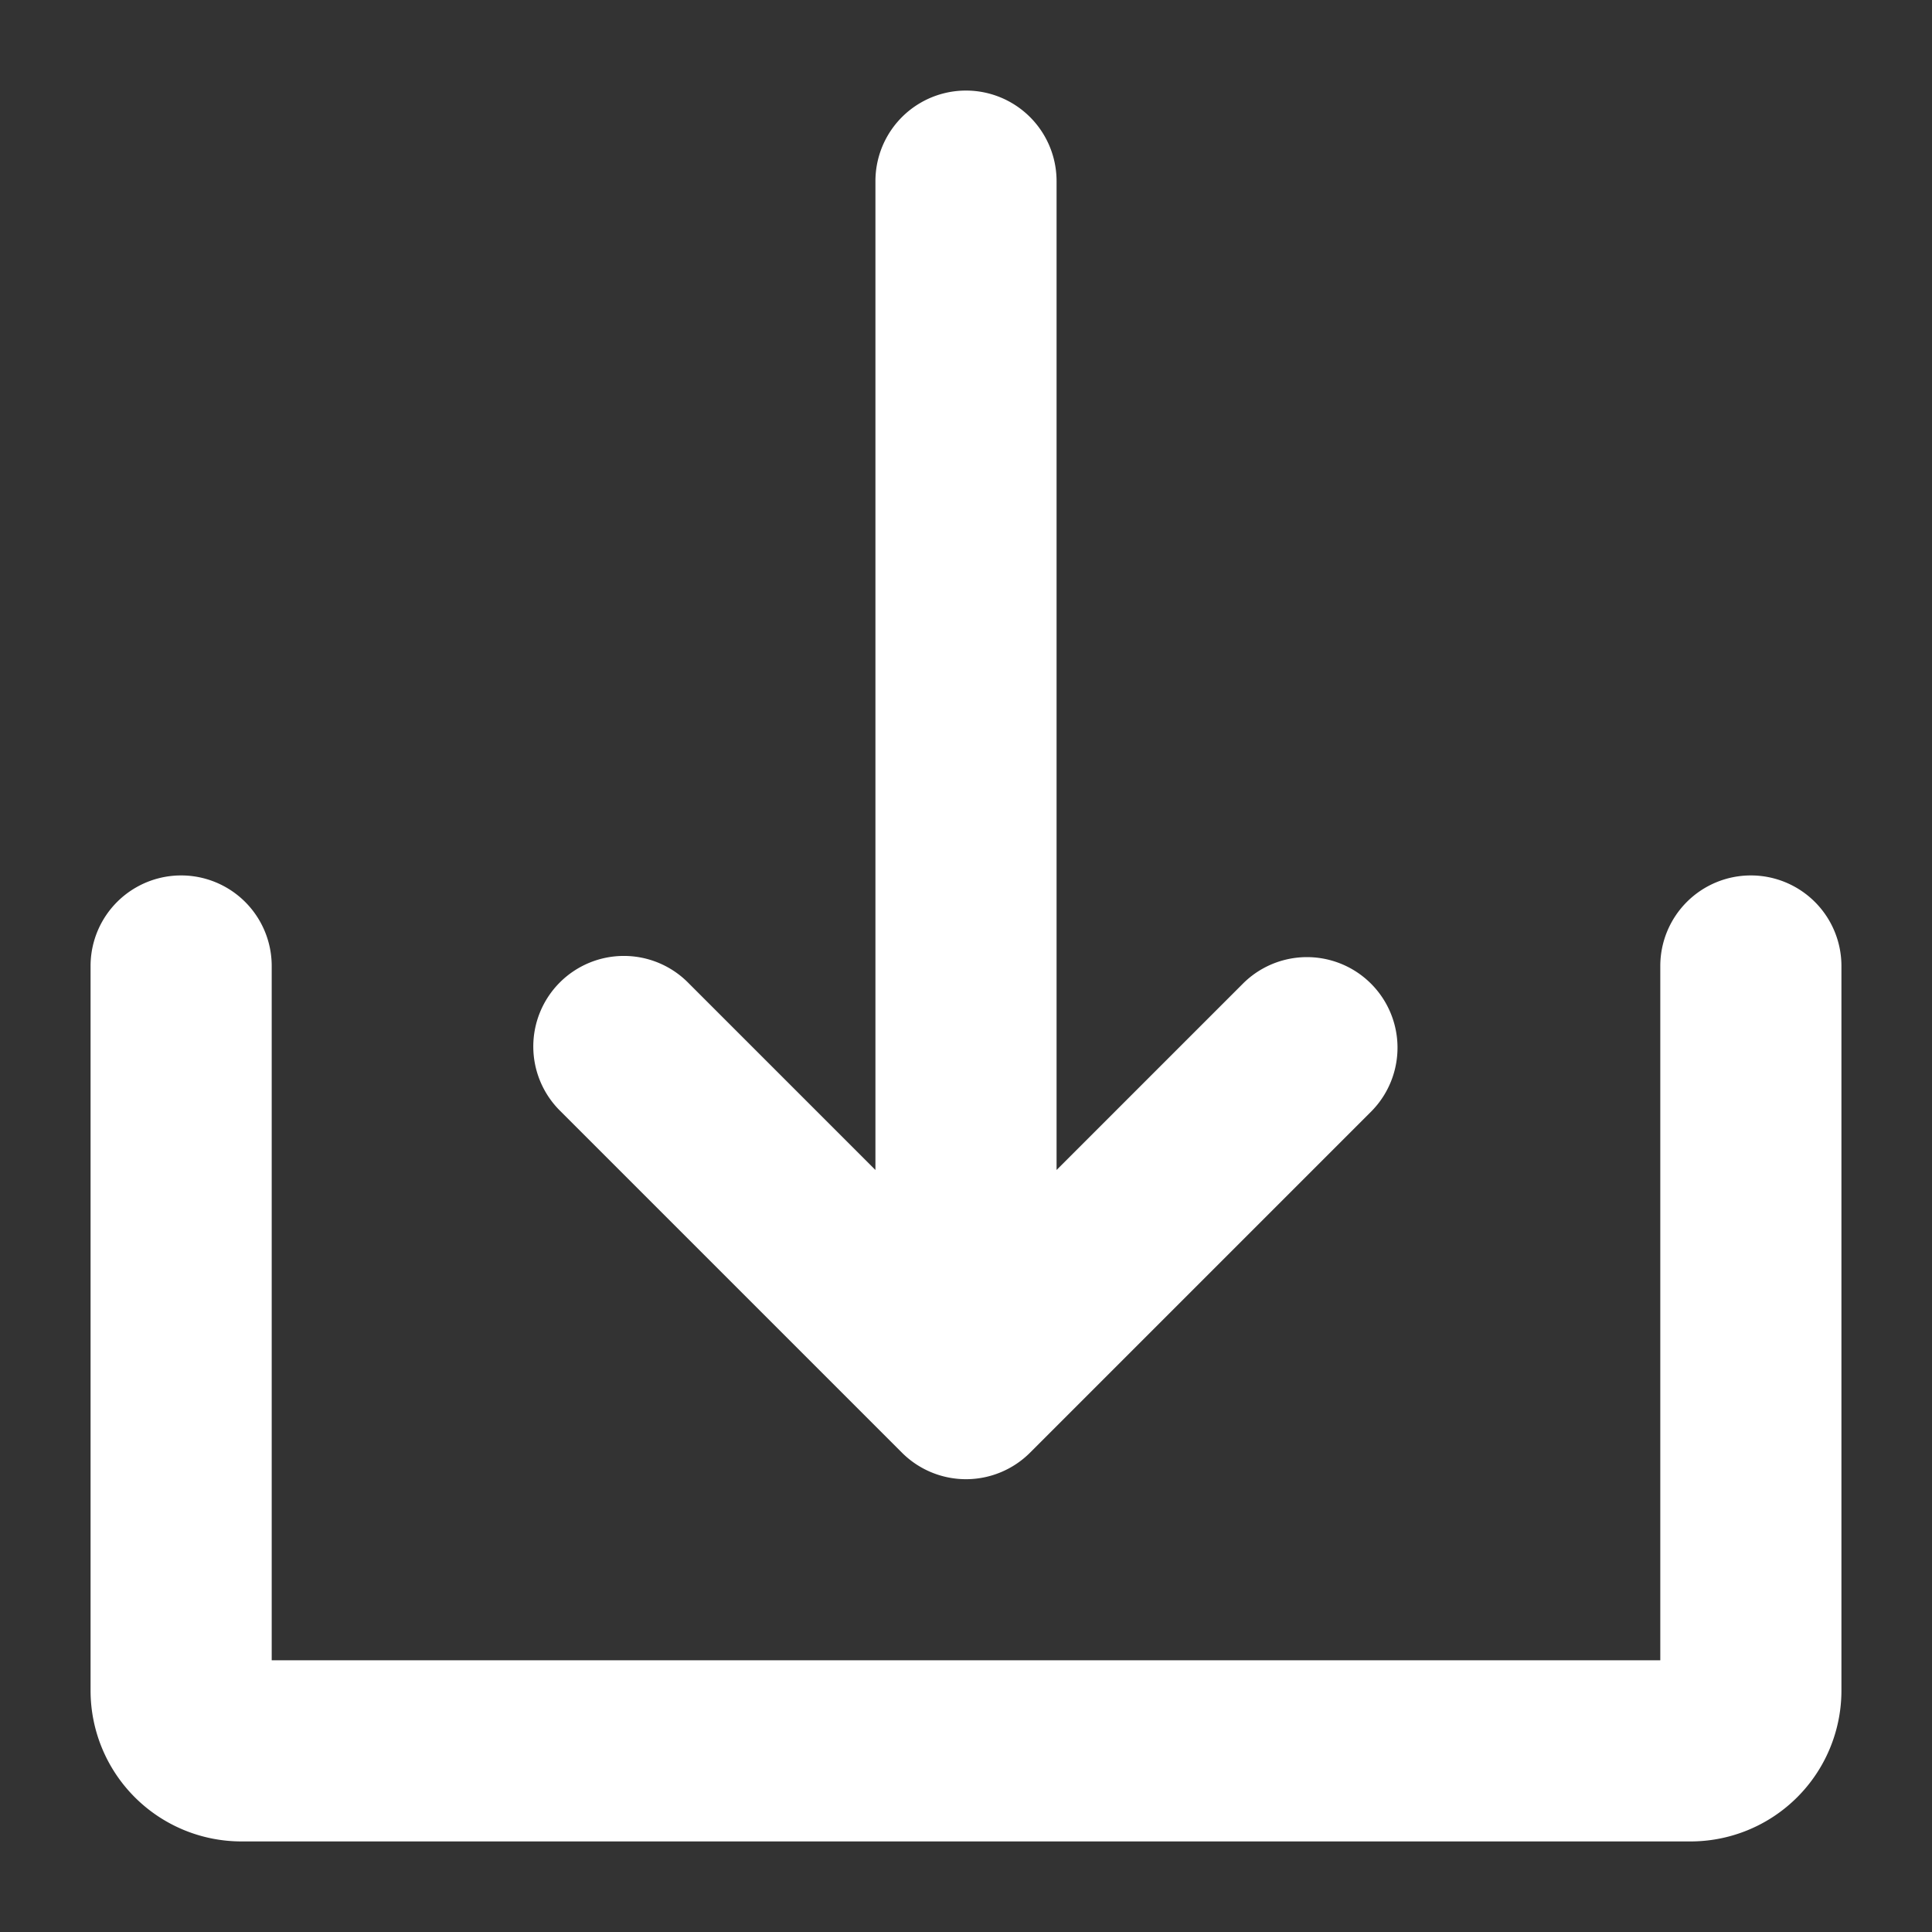<svg width="41" height="41" viewBox="0 0 41 41" fill="none" xmlns="http://www.w3.org/2000/svg"><rect x="0" y="0" width="41" height="41" fill="#333333" stroke="none"/><path d="M19.141 30.828a1.922 1.922 0 002.718 0l7.248-7.248a1.922 1.922 0 00-2.718-2.718l-3.967 3.967V3.844a1.922 1.922 0 10-3.844 0v20.985l-3.967-3.967a1.922 1.922 0 10-2.718 2.718l7.248 7.248z" fill="#fff"/><path d="M37.156 18.578a1.922 1.922 0 00-1.922 1.922v14.734H5.766V20.5a1.922 1.922 0 00-3.844 0v15.375a3.203 3.203 0 003.203 3.203h30.75a3.203 3.203 0 003.203-3.203V20.5a1.922 1.922 0 00-1.922-1.922z" fill="#fff"/></svg>